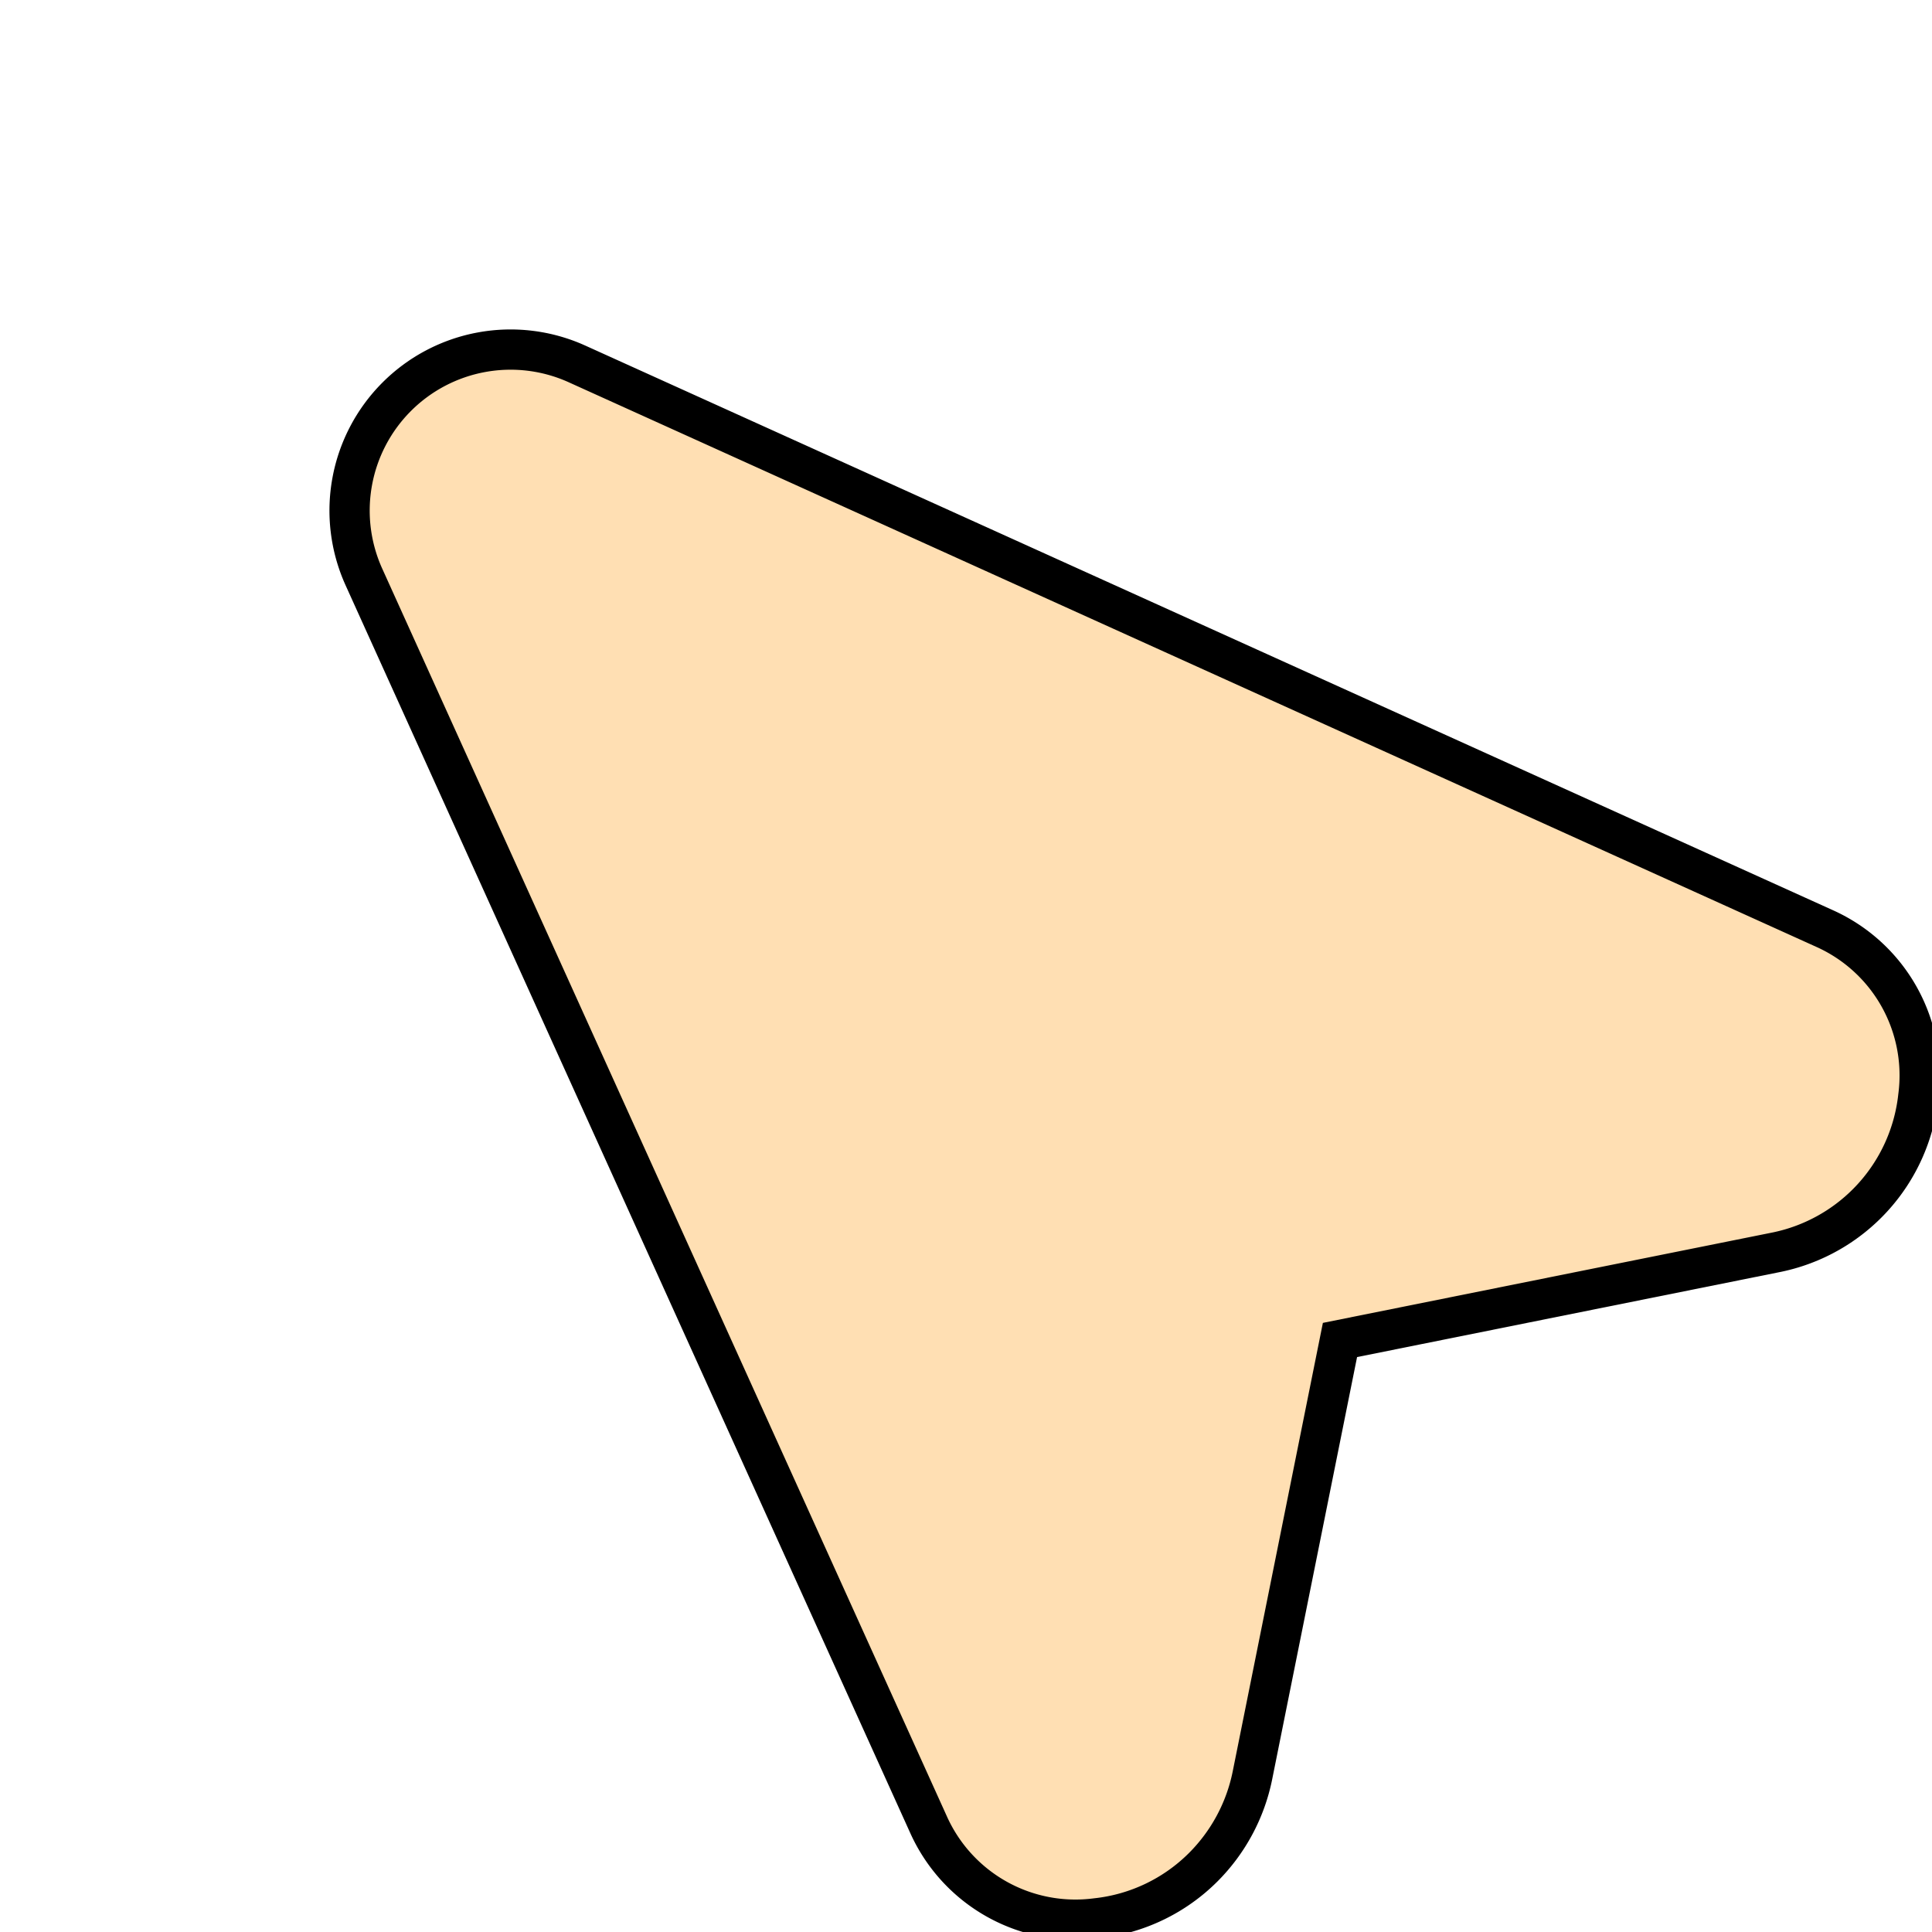 <svg width="24" height="24" viewBox="0 0 24 24" xmlns="http://www.w3.org/2000/svg">
  <path d="M19.87,19.21l-6-15.92a2,2,0,0,0-3.74,0l-6,15.92a2,2,0,0,0,.65,2.3A2.21,2.21,0,0,0,6.17,22a2.24,2.24,0,0,0,1.23-.37L12,18.57l4.6,3.06a2.22,2.22,0,0,0,2.62-.12A2,2,0,0,0,19.87,19.21Z" fill="#ffdfb3" stroke="#000000" stroke-width="0.5" transform="rotate(-45 12 12)"/>
</svg>